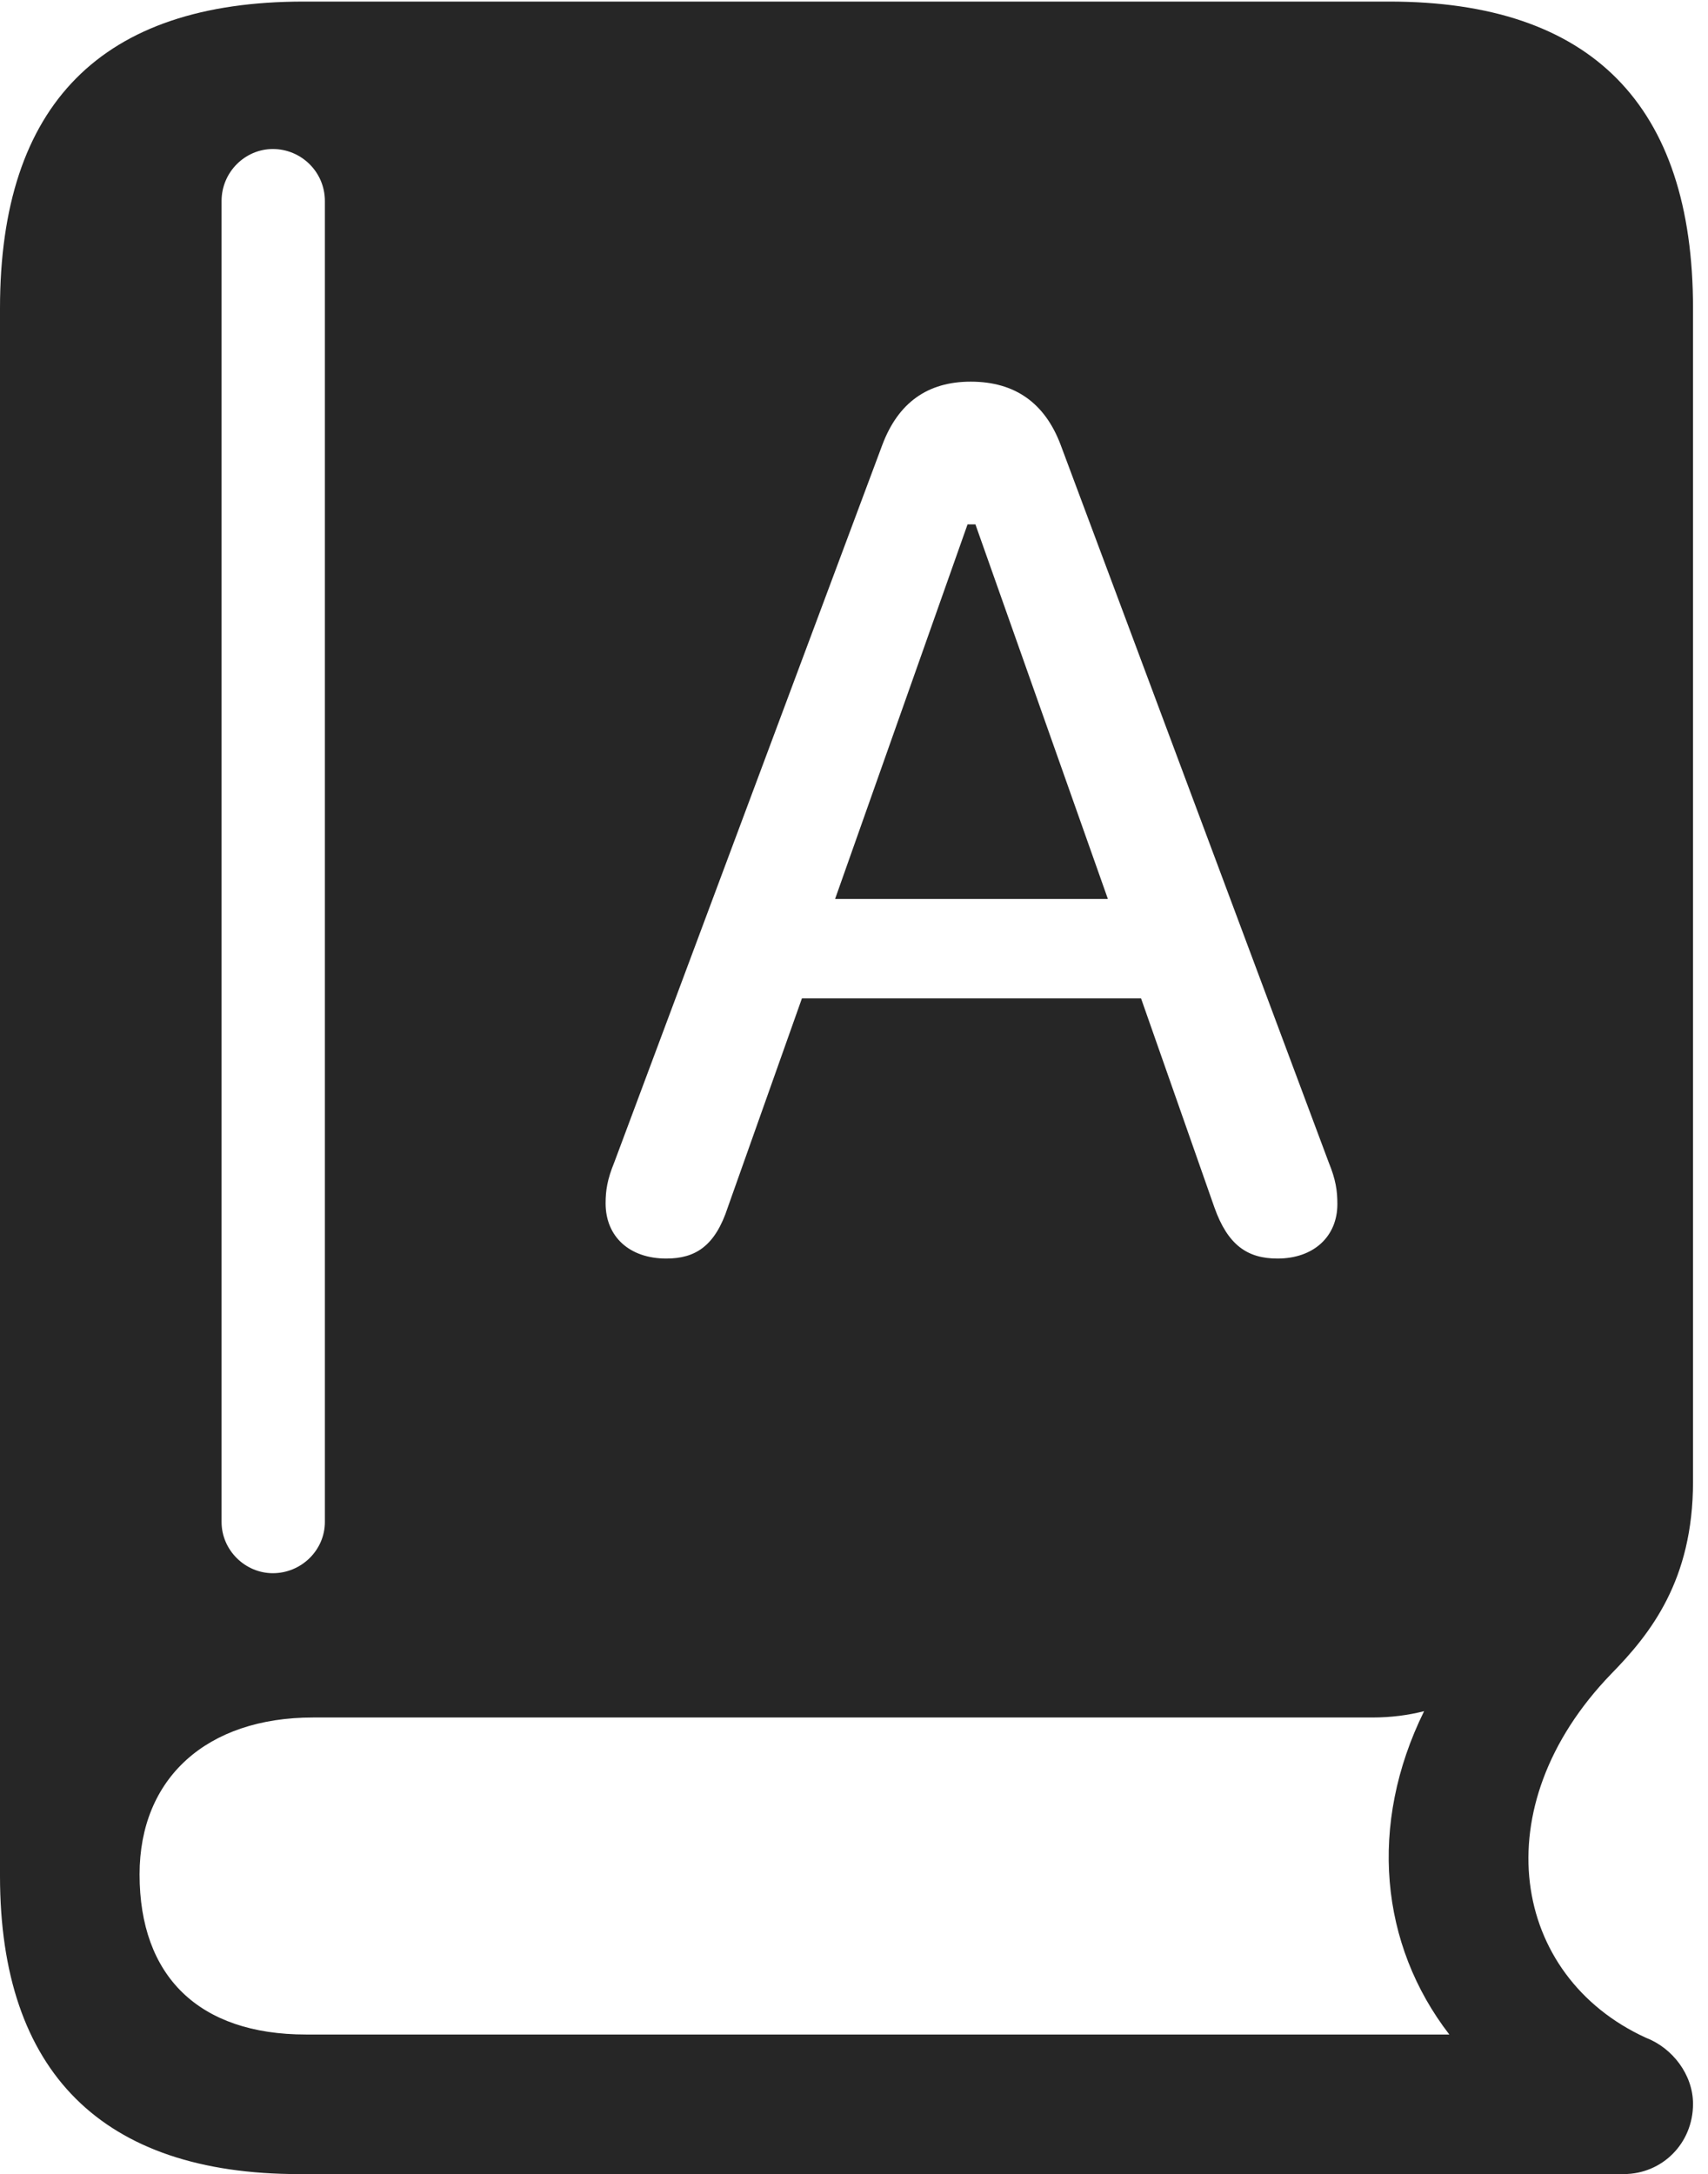 <?xml version="1.0" encoding="UTF-8"?>
<!--Generator: Apple Native CoreSVG 326-->
<!DOCTYPE svg
PUBLIC "-//W3C//DTD SVG 1.1//EN"
       "http://www.w3.org/Graphics/SVG/1.1/DTD/svg11.dtd">
<svg version="1.1" xmlns="http://www.w3.org/2000/svg" xmlns:xlink="http://www.w3.org/1999/xlink" viewBox="0 0 42.305 53.848">
 <g>
  <rect height="53.848" opacity="0" width="42.305" x="0" y="0"/>
  <path d="M7.402 53.848L40.215 53.848C41.172 53.848 41.934 53.086 41.934 52.109C41.934 51.387 41.426 50.723 40.762 50.469C37.441 48.945 36.719 44.766 39.902 41.465C40.879 40.469 41.934 39.141 41.934 36.699L41.934 7.637C41.934 2.598 39.414 0.039 34.414 0.039L7.52 0.039C2.52 0.039 0 2.578 0 7.637L0 46.465C0 51.328 2.539 53.848 7.402 53.848ZM7.578 50.391C4.922 50.391 3.457 48.945 3.457 46.426C3.457 44.043 5.117 42.539 7.754 42.539L33.984 42.539C34.473 42.539 34.883 42.48 35.273 42.383C33.887 45.195 34.18 48.164 35.898 50.391ZM6.758 38.965C6.074 38.965 5.488 38.398 5.488 37.695L5.488 4.98C5.488 4.258 6.074 3.691 6.758 3.691C7.461 3.691 8.047 4.258 8.047 4.98L8.047 37.695C8.047 38.398 7.461 38.965 6.758 38.965ZM16.504 31.172C15.586 31.172 15 30.625 15 29.805C15 29.492 15.039 29.219 15.215 28.789L21.855 11.016C22.246 9.98 22.969 9.453 24.043 9.453C25.137 9.453 25.879 9.98 26.27 11.016L32.91 28.789C33.086 29.219 33.125 29.492 33.125 29.824C33.125 30.625 32.539 31.172 31.641 31.172C30.898 31.172 30.41 30.84 30.078 29.902L28.262 24.727L19.863 24.727L18.027 29.902C17.715 30.859 17.227 31.172 16.504 31.172ZM20.684 22.266L27.441 22.266L24.16 12.988L23.965 12.988Z" fill="black" fill-opacity="0.85"/>
 </g>
</svg>
